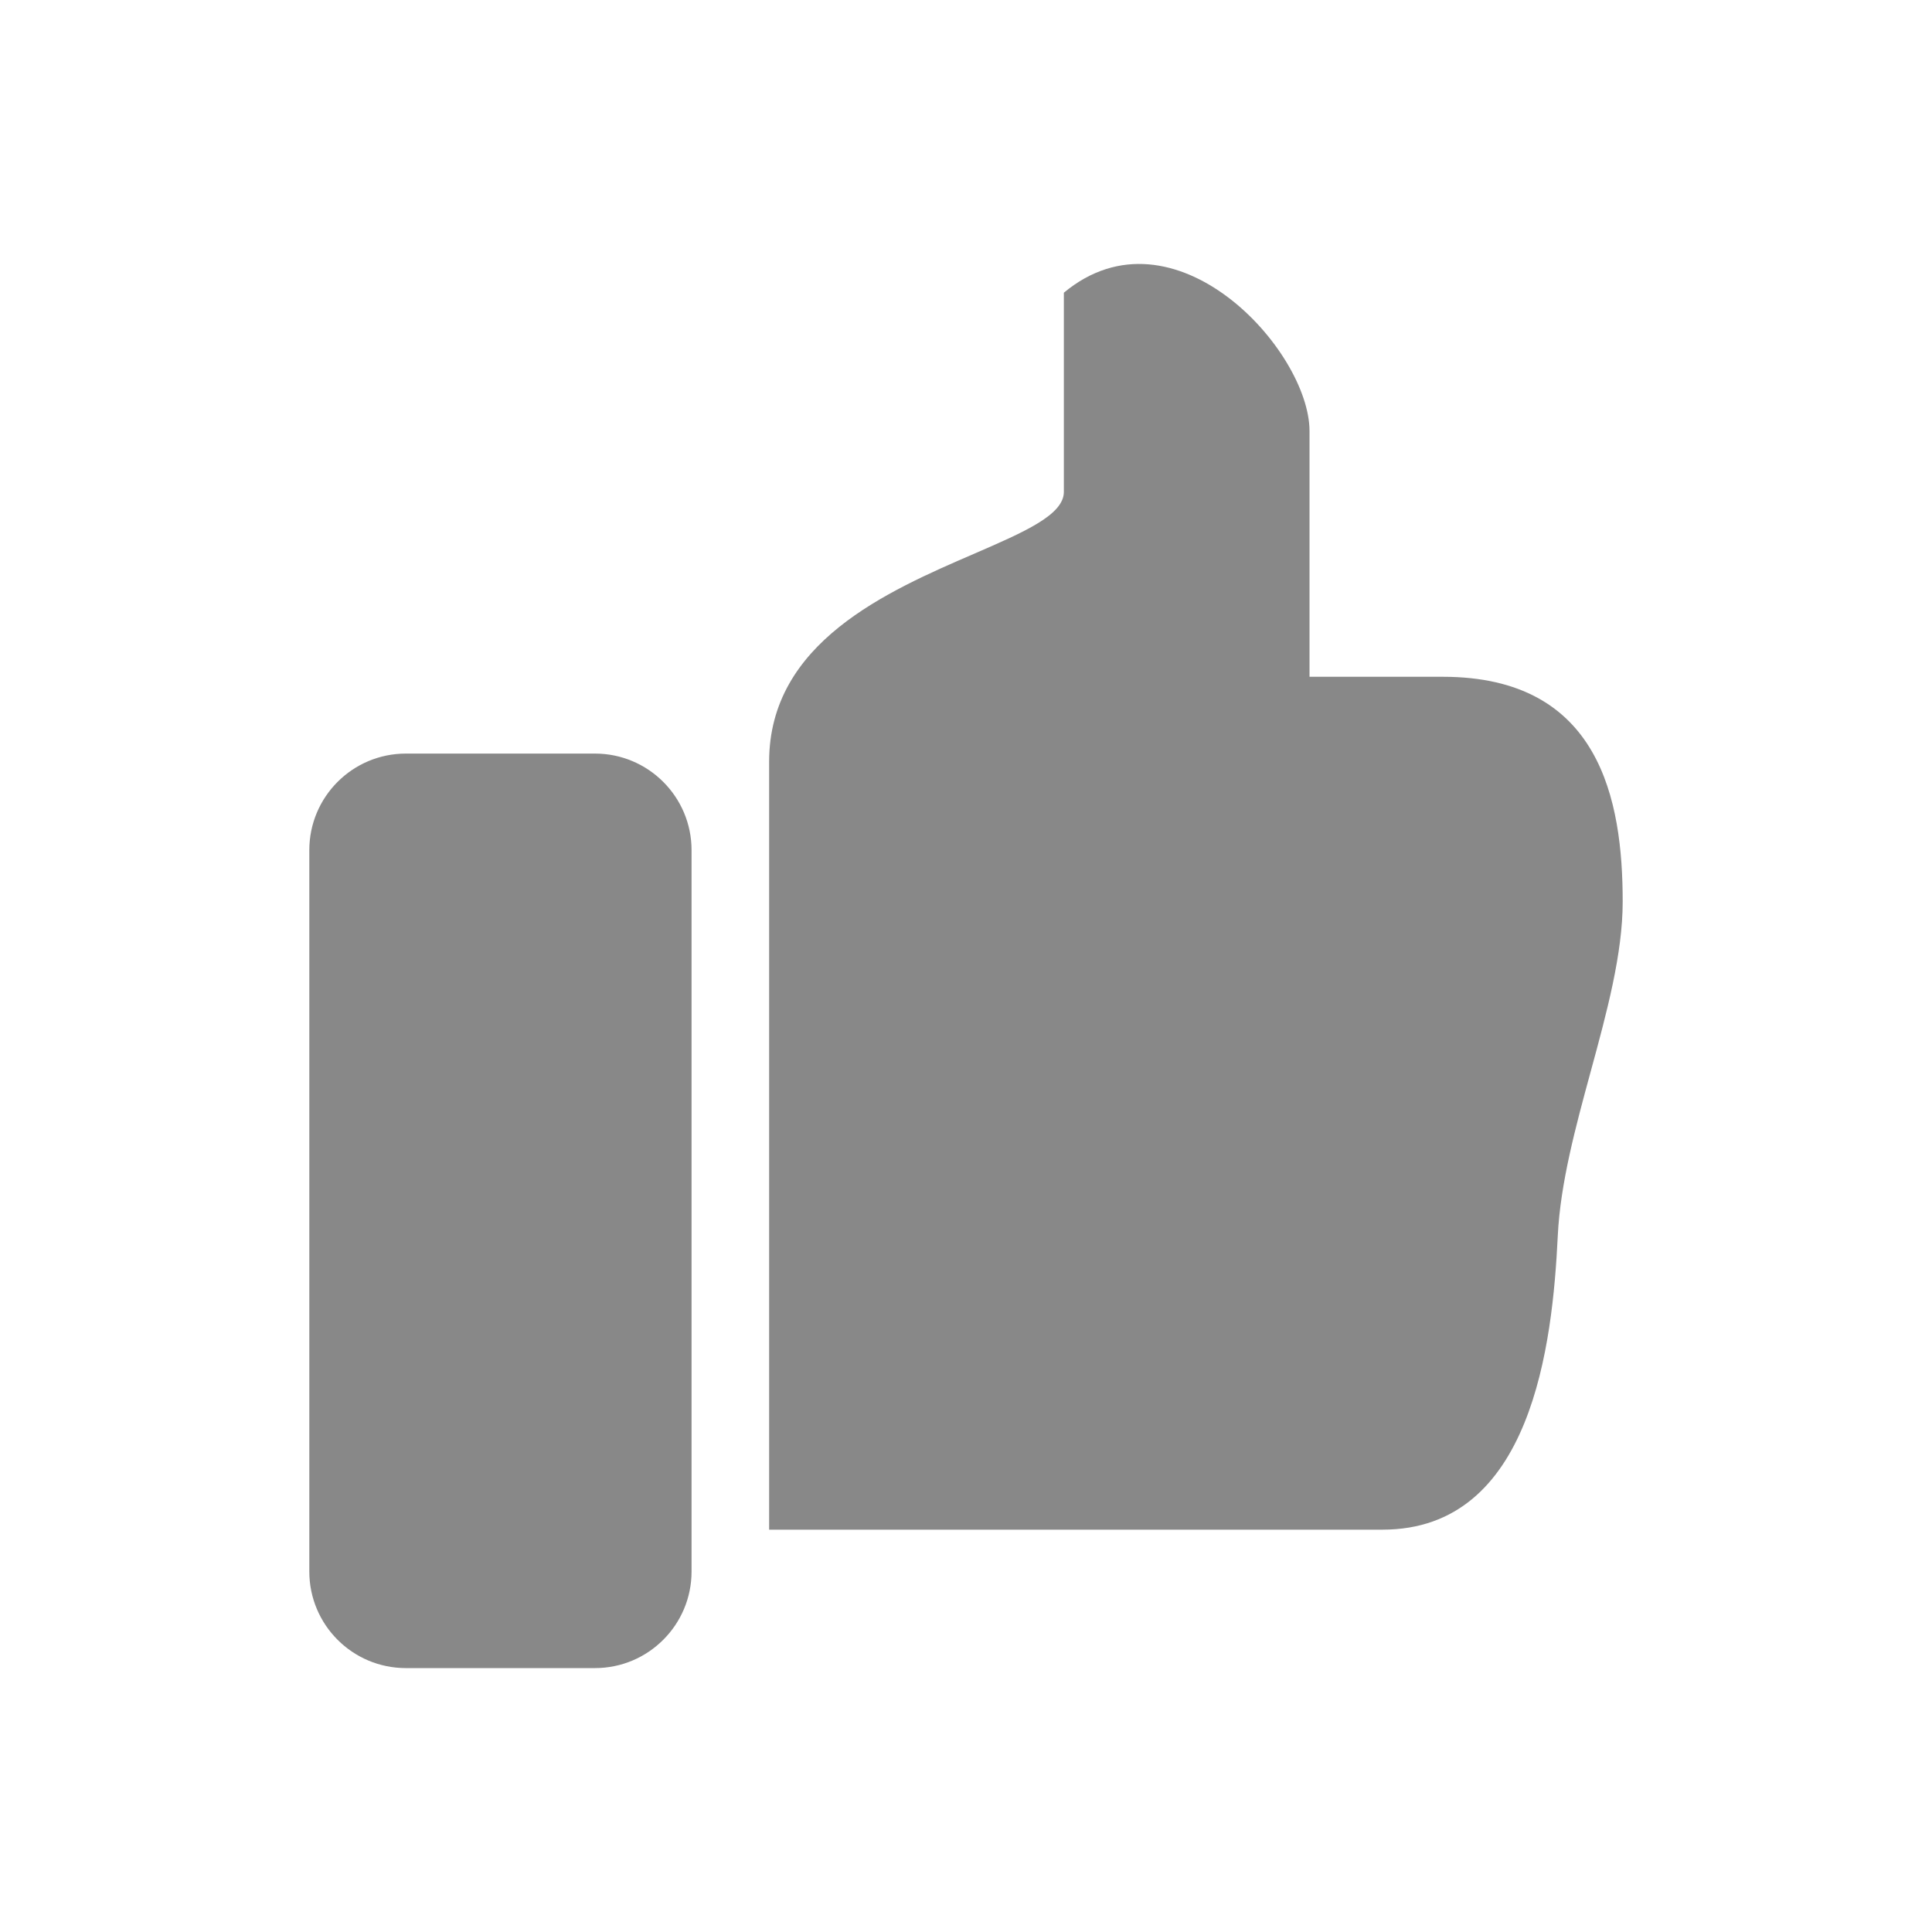 <svg width="20" height="20" viewBox="0 0 20 20" fill="none" xmlns="http://www.w3.org/2000/svg">
<path fill-rule="evenodd" clip-rule="evenodd" d="M7.962 7.885V15.835H14.312C15.859 15.835 16.072 13.914 16.126 12.794C16.152 12.251 16.31 11.668 16.467 11.092C16.634 10.479 16.798 9.874 16.798 9.334C16.798 8.286 16.566 7.006 14.936 7.006H13.556V4.462C13.556 3.626 12.153 2.083 11.013 3.03V5.092C11.013 5.33 10.604 5.507 10.085 5.732C9.187 6.12 7.962 6.65 7.962 7.885ZM4.202 7.801C3.649 7.801 3.202 8.249 3.202 8.801V16.268C3.202 16.82 3.649 17.268 4.202 17.268H6.159C6.711 17.268 7.159 16.82 7.159 16.268V8.801C7.159 8.249 6.711 7.801 6.159 7.801H4.202Z" fill="#888888"/>
</svg>

